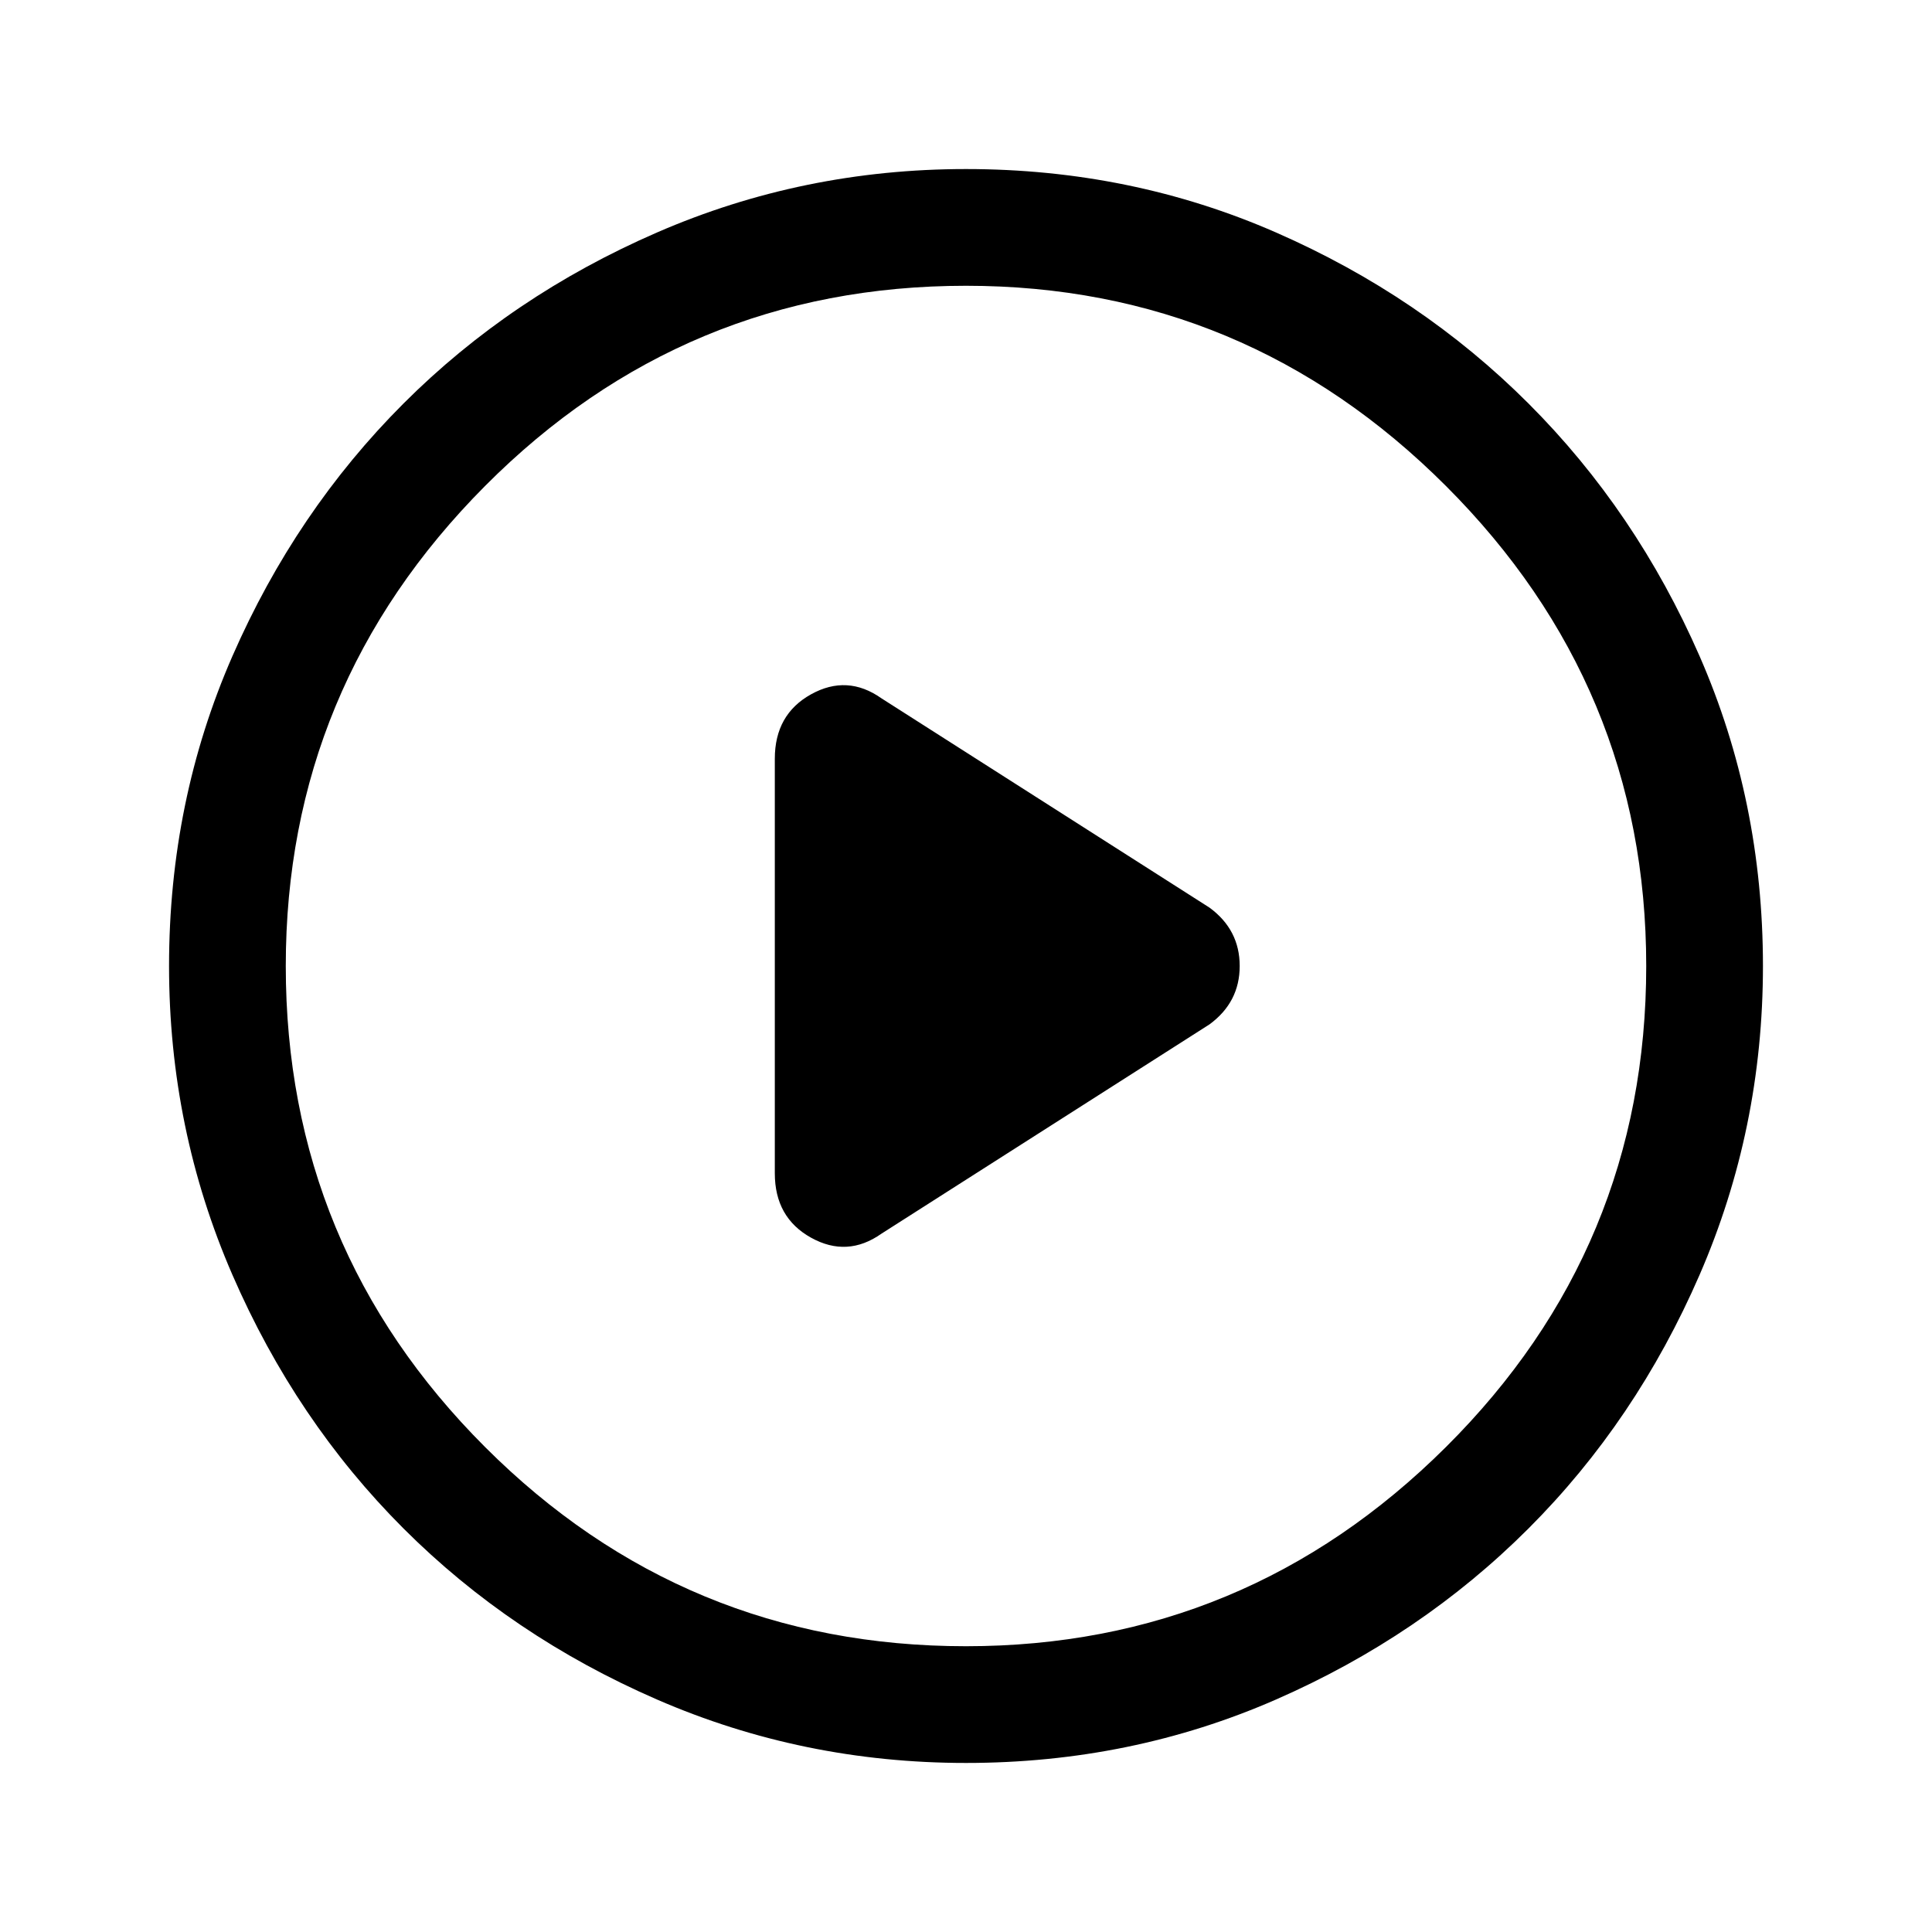 <svg xmlns="http://www.w3.org/2000/svg" height="48" width="48"><path d="M19.25 18.85v10.3q0 1.1.9 1.6t1.75-.1l8.15-5.2q.75-.55.75-1.45 0-.9-.75-1.45l-8.15-5.2q-.85-.6-1.75-.1t-.9 1.6ZM24 43.8q-4.05 0-7.675-1.575t-6.3-4.25q-2.675-2.675-4.25-6.3Q4.2 28.05 4.2 24q0-4.1 1.575-7.7 1.575-3.6 4.25-6.275 2.675-2.675 6.3-4.25Q19.95 4.2 24 4.2q4.1 0 7.7 1.575 3.6 1.575 6.275 4.25 2.675 2.675 4.25 6.275Q43.8 19.9 43.8 24q0 4.05-1.575 7.675t-4.25 6.3Q35.3 40.65 31.7 42.225 28.1 43.8 24 43.8ZM24 24Zm0 16.9q6.95 0 11.925-4.95Q40.9 31 40.9 24q0-6.95-4.975-11.925Q30.95 7.1 24 7.1q-7 0-11.95 4.975Q7.1 17.05 7.1 24q0 7 4.95 11.95Q17 40.9 24 40.9Z"/></svg>